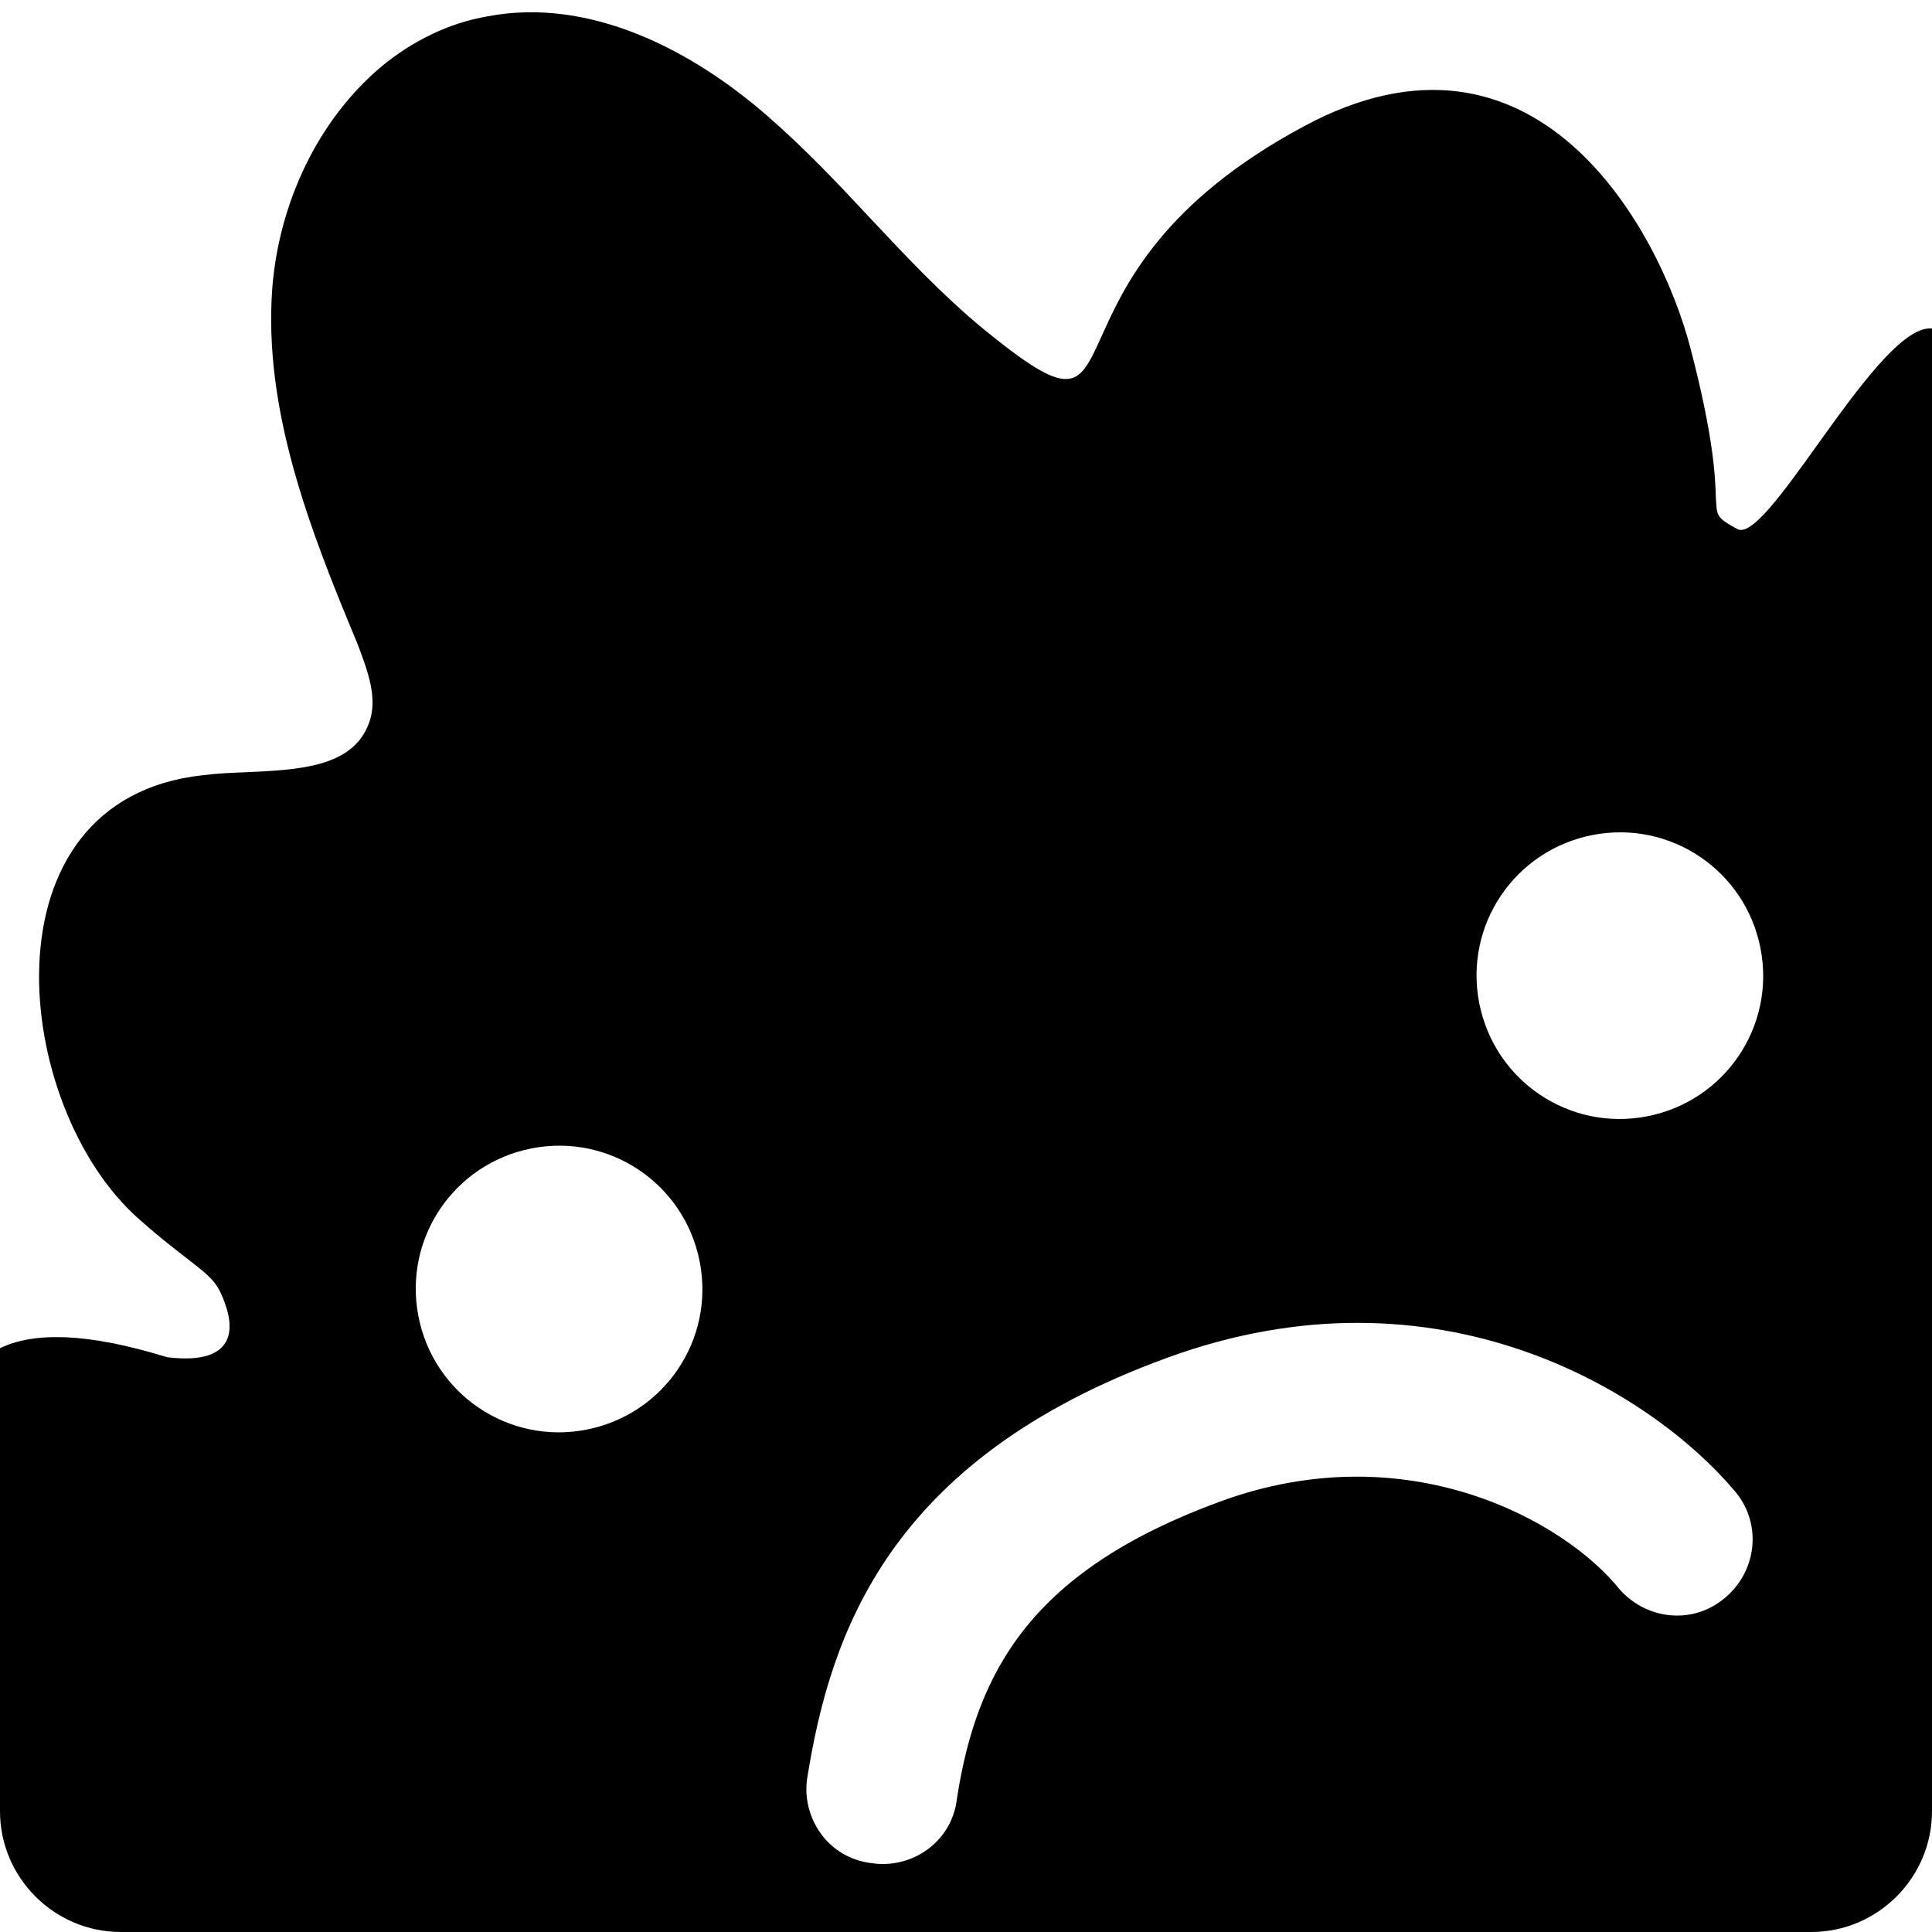 <svg viewBox="0 0 32 32" xmlns="http://www.w3.org/2000/svg"><path d="m31.98 5.44c-.48-.02-1.22 1.01-1.88 1.93-.58.81-1.1 1.53-1.33 1.39-.18-.1-.26-.15-.3-.22-.04-.06-.04-.15-.05-.3-.01-.32-.03-.98-.42-2.47-.52-2-2.57-5.74-6.4-3.68-2.35 1.26-2.98 2.65-3.35 3.47-.39.86-.49 1.09-1.96-.11-.68-.56-1.28-1.2-1.88-1.84-.54-.58-1.09-1.16-1.7-1.69-1.26-1.1-2.95-1.97-4.63-1.65-.65.11-1.25.41-1.76.83-1.06.89-1.7 2.27-1.81 3.67-.15 2.02.62 4 1.41 5.89.16.43.35.9.19 1.32-.27.73-1.16.77-2.03.81-.25.01-.49.02-.72.05-3.71.4-3.16 5.5-1.06 7.35.37.33.64.53.83.68.37.29.48.37.61.76.09.26.26 1-.97.85-1.33-.41-2.21-.42-2.77-.15v7.67c0 1.1.9 2 2 2h28c1.1 0 2-.9 2-2v-24.56zm-22.27 18.24c-1.29.25-2.53-.59-2.78-1.88s.59-2.53 1.88-2.78 2.53.59 2.78 1.88-.59 2.53-1.88 2.78zm18.89 2.76c-.52.47-1.3.41-1.77-.11-.9-1.13-3.51-2.6-6.62-1.46s-4.03 2.79-4.36 4.92c-.08.72-.75 1.17-1.41 1.07-.72-.08-1.17-.75-1.07-1.41.38-2.36 1.32-5.27 5.96-6.96 4.51-1.65 8.03.59 9.38 2.18.47.52.41 1.31-.11 1.77zm-1.32-7.95c-1.29.25-2.53-.59-2.78-1.88s.59-2.53 1.88-2.78 2.53.59 2.78 1.88-.59 2.53-1.88 2.78z" fill-rule="evenodd"/></svg>